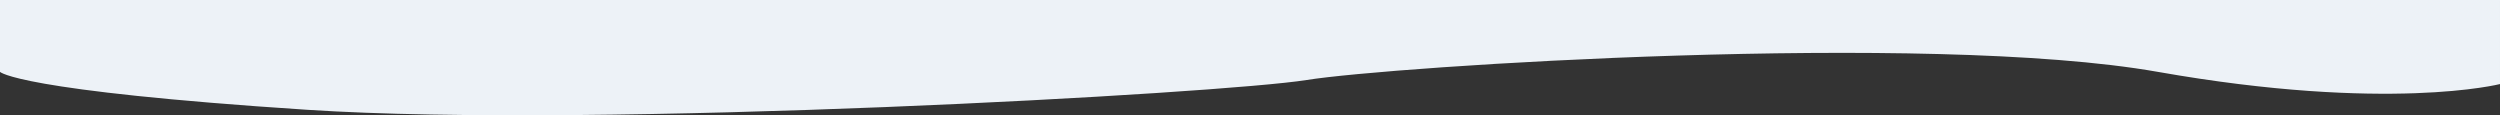 <svg id="Layer_1" data-name="Layer 1" xmlns="http://www.w3.org/2000/svg" viewBox="0 0 1366 63"><rect x="0" y="0" width="1366" height="63" fill="#333333" stroke="none"/><defs><style>.cls-1{fill:#edf2f7;}</style></defs><title>contact-top-devider-s</title><path class="cls-1" d="M0,39.259S9,49.63,168,60,668,51.111,714,43.704s339-26.667,465-4.444,187,6.667,187,6.667V0H0Z"/></svg>
